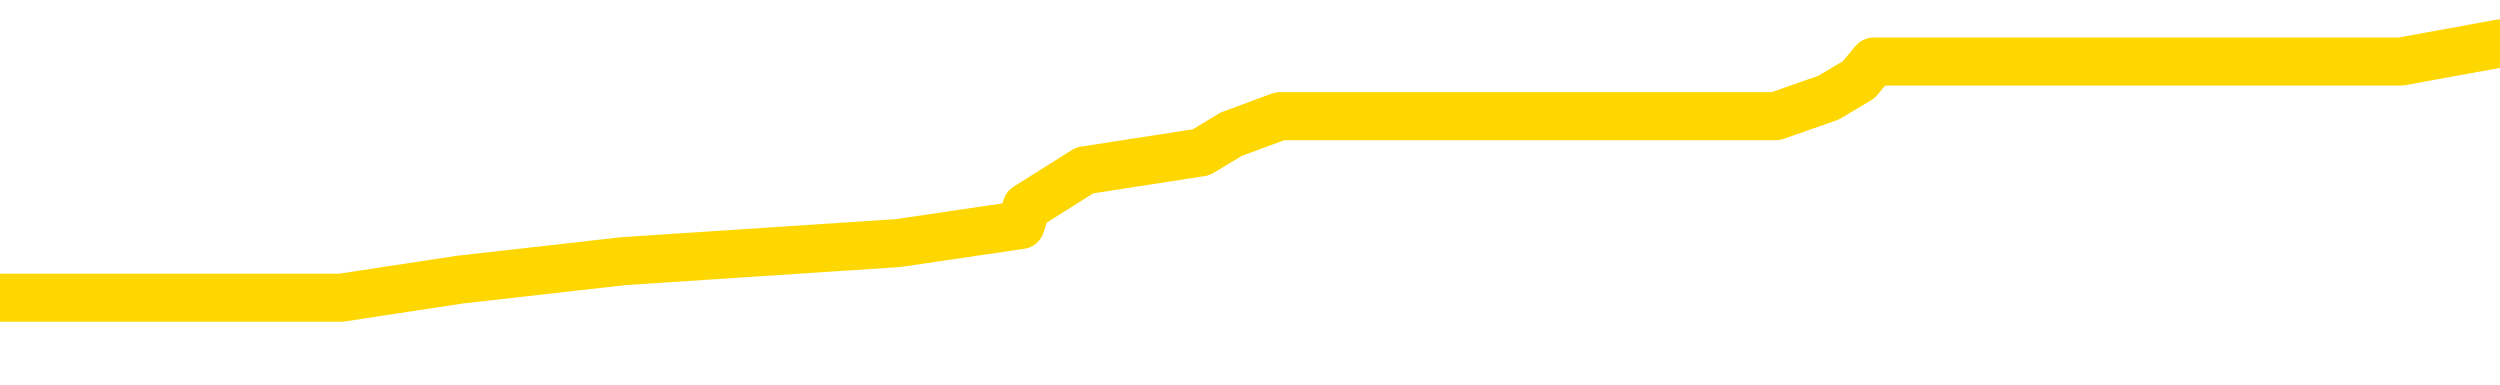 <svg xmlns="http://www.w3.org/2000/svg" version="1.1" viewBox="0 0 6500 1000">
	<path fill="none" stroke="gold" stroke-width="125" stroke-linecap="round" stroke-linejoin="round" d="M0 134438  L-1011954 134438 L-1011769 134390 L-1011279 134296 L-1010986 134249 L-1010674 134154 L-1010440 134107 L-1010387 134013 L-1010327 133918 L-1010174 133871 L-1010134 133777 L-1010001 133729 L-1009709 133682 L-1009168 133682 L-1008558 133635 L-1008510 133635 L-1007870 133588 L-1007836 133588 L-1007311 133588 L-1007178 133541 L-1006788 133446 L-1006460 133352 L-1006343 133257 L-1006131 133163 L-1005414 133163 L-1004844 133116 L-1004737 133116 L-1004563 133068 L-1004341 132974 L-1003940 132927 L-1003914 132832 L-1002986 132738 L-1002899 132644 L-1002816 132549 L-1002746 132455 L-1002449 132407 L-1002297 132313 L-1000407 132360 L-1000306 132360 L-1000044 132360 L-999750 132407 L-999609 132313 L-999360 132313 L-999324 132266 L-999166 132219 L-998702 132124 L-998449 132077 L-998237 131983 L-997986 131935 L-997637 131888 L-996710 131794 L-996616 131699 L-996205 131652 L-995034 131558 L-993845 131510 L-993753 131416 L-993726 131322 L-993460 131227 L-993161 131133 L-993032 131038 L-992994 130944 L-992180 130944 L-991796 130991 L-990735 131038 L-990674 131038 L-990409 131983 L-989938 132880 L-989745 133777 L-989482 134674 L-989145 134627 L-989009 134579 L-988554 134532 L-987810 134485 L-987793 134438 L-987628 134343 L-987559 134343 L-987043 134296 L-986015 134296 L-985818 134249 L-985330 134202 L-984968 134154 L-984559 134154 L-984174 134202 L-982470 134202 L-982372 134202 L-982300 134202 L-982239 134202 L-982055 134154 L-981718 134154 L-981078 134107 L-981001 134060 L-980939 134060 L-980753 134013 L-980673 134013 L-980496 133966 L-980477 133918 L-980247 133918 L-979859 133871 L-978970 133871 L-978931 133824 L-978843 133777 L-978815 133682 L-977807 133635 L-977658 133541 L-977633 133493 L-977500 133446 L-977461 133399 L-976202 133352 L-976145 133352 L-975605 133305 L-975552 133305 L-975506 133305 L-975110 133257 L-974971 133210 L-974771 133163 L-974624 133163 L-974460 133163 L-974183 133210 L-973824 133210 L-973272 133163 L-972627 133116 L-972368 133021 L-972215 132974 L-971814 132927 L-971773 132880 L-971653 132832 L-971591 132880 L-971577 132880 L-971483 132880 L-971190 132832 L-971039 132644 L-970708 132549 L-970631 132455 L-970555 132407 L-970328 132266 L-970262 132171 L-970034 132077 L-969981 131983 L-969817 131935 L-968811 131888 L-968628 131841 L-968077 131794 L-967684 131699 L-967286 131652 L-966436 131558 L-966358 131510 L-965779 131463 L-965337 131463 L-965096 131416 L-964939 131416 L-964538 131322 L-964518 131322 L-964073 131274 L-963668 131227 L-963532 131133 L-963356 131038 L-963220 130944 L-962970 130849 L-961970 130802 L-961888 130755 L-961752 130708 L-961714 130661 L-960824 130613 L-960608 130566 L-960165 130519 L-960047 130472 L-959991 130424 L-959314 130424 L-959214 130377 L-959185 130377 L-957844 130330 L-957438 130283 L-957398 130236 L-956470 130188 L-956372 130141 L-956239 130094 L-955835 130047 L-955808 130000 L-955715 129952 L-955499 129905 L-955088 129811 L-953934 129716 L-953643 129622 L-953614 129527 L-953006 129480 L-952756 129386 L-952736 129338 L-951807 129291 L-951755 129197 L-951633 129150 L-951616 129055 L-951460 129008 L-951284 128914 L-951148 128866 L-951091 128819 L-950983 128772 L-950898 128725 L-950665 128677 L-950590 128630 L-950281 128583 L-950164 128536 L-949994 128489 L-949903 128441 L-949800 128441 L-949777 128394 L-949700 128394 L-949602 128300 L-949235 128253 L-949130 128205 L-948627 128158 L-948175 128111 L-948137 128064 L-948113 128016 L-948072 127969 L-947943 127922 L-947842 127875 L-947401 127828 L-947119 127780 L-946526 127733 L-946396 127686 L-946122 127592 L-945969 127544 L-945816 127497 L-945731 127403 L-945653 127355 L-945467 127308 L-945416 127308 L-945389 127261 L-945309 127214 L-945286 127167 L-945003 127072 L-944399 126978 L-943403 126931 L-943105 126883 L-942372 126836 L-942127 126789 L-942037 126742 L-941460 126694 L-940762 126647 L-940009 126600 L-939691 126553 L-939308 126458 L-939231 126411 L-938596 126364 L-938411 126317 L-938323 126317 L-938194 126317 L-937881 126270 L-937831 126222 L-937689 126175 L-937668 126128 L-936700 126081 L-936155 126033 L-935676 126033 L-935615 126033 L-935292 126033 L-935270 125986 L-935208 125986 L-934998 125939 L-934921 125892 L-934866 125845 L-934844 125797 L-934804 125750 L-934789 125703 L-934031 125656 L-934015 125609 L-933216 125561 L-933063 125514 L-932158 125467 L-931652 125420 L-931422 125325 L-931381 125325 L-931266 125278 L-931089 125231 L-930335 125278 L-930200 125231 L-930036 125184 L-929718 125136 L-929542 125042 L-928520 124948 L-928497 124853 L-928245 124806 L-928032 124711 L-927398 124664 L-927160 124570 L-927128 124475 L-926950 124381 L-926870 124287 L-926780 124239 L-926715 124145 L-926275 124050 L-926252 124003 L-925711 123956 L-925455 123909 L-924960 123862 L-924083 123814 L-924046 123767 L-923993 123720 L-923952 123673 L-923835 123626 L-923559 123578 L-923351 123484 L-923154 123389 L-923131 123295 L-923081 123201 L-923041 123153 L-922964 123106 L-922366 123012 L-922306 122965 L-922203 122917 L-922048 122870 L-921416 122823 L-920736 122776 L-920433 122681 L-920086 122634 L-919888 122587 L-919840 122492 L-919520 122445 L-918892 122398 L-918746 122351 L-918709 122304 L-918651 122256 L-918575 122162 L-918333 122162 L-918245 122115 L-918151 122067 L-917857 122020 L-917723 121973 L-917663 121926 L-917626 121831 L-917354 121831 L-916348 121784 L-916172 121737 L-916122 121737 L-915829 121690 L-915636 121595 L-915303 121548 L-914797 121501 L-914235 121406 L-914220 121312 L-914203 121265 L-914103 121170 L-913988 121076 L-913949 120982 L-913911 120934 L-913846 120934 L-913818 120887 L-913679 120934 L-913386 120934 L-913336 120934 L-913231 120934 L-912966 120887 L-912501 120840 L-912357 120840 L-912302 120745 L-912245 120698 L-912054 120651 L-911689 120604 L-911474 120604 L-911280 120604 L-911222 120604 L-911163 120509 L-911009 120462 L-910739 120415 L-910310 120651 L-910294 120651 L-910217 120604 L-910153 120557 L-910023 120226 L-910000 120179 L-909716 120132 L-909668 120084 L-909613 120037 L-909151 119990 L-909112 119990 L-909072 119943 L-908881 119896 L-908401 119848 L-907914 119801 L-907897 119754 L-907859 119707 L-907603 119660 L-907526 119565 L-907296 119518 L-907280 119423 L-906985 119329 L-906543 119282 L-906096 119235 L-905591 119187 L-905438 119140 L-905151 119093 L-905111 118999 L-904780 118951 L-904558 118904 L-904041 118810 L-903965 118762 L-903717 118668 L-903523 118574 L-903463 118526 L-902686 118479 L-902612 118479 L-902382 118432 L-902365 118432 L-902303 118385 L-902108 118338 L-901644 118338 L-901620 118290 L-901491 118290 L-900190 118290 L-900173 118290 L-900096 118243 L-900002 118243 L-899785 118243 L-899633 118196 L-899455 118243 L-899401 118290 L-899114 118338 L-899074 118338 L-898704 118338 L-898264 118338 L-898081 118338 L-897760 118290 L-897465 118290 L-897019 118196 L-896947 118149 L-896485 118054 L-896047 118007 L-895865 117960 L-894411 117865 L-894279 117818 L-893822 117724 L-893596 117677 L-893209 117582 L-892693 117488 L-891739 117393 L-890945 117299 L-890270 117252 L-889844 117157 L-889533 117110 L-889303 116968 L-888620 116827 L-888607 116685 L-888397 116496 L-888375 116449 L-888201 116355 L-887251 116307 L-886983 116213 L-886167 116166 L-885857 116071 L-885819 116024 L-885762 115930 L-885145 115882 L-884507 115788 L-882881 115741 L-882207 115694 L-881565 115694 L-881488 115694 L-881431 115694 L-881396 115694 L-881367 115646 L-881255 115552 L-881238 115505 L-881215 115457 L-881061 115410 L-881008 115316 L-880930 115269 L-880811 115221 L-880713 115174 L-880596 115127 L-880326 115033 L-880056 114985 L-880039 114891 L-879839 114844 L-879692 114749 L-879465 114702 L-879331 114655 L-879023 114608 L-878963 114560 L-878610 114466 L-878261 114419 L-878160 114372 L-878096 114277 L-878036 114230 L-877651 114135 L-877270 114088 L-877166 114041 L-876906 113994 L-876635 113899 L-876476 113852 L-876443 113805 L-876381 113758 L-876240 113711 L-876056 113663 L-876012 113616 L-875723 113616 L-875707 113569 L-875474 113569 L-875413 113522 L-875375 113522 L-874795 113474 L-874661 113427 L-874638 113238 L-874620 112908 L-874602 112530 L-874586 112152 L-874562 111775 L-874546 111491 L-874524 111161 L-874508 110830 L-874485 110642 L-874468 110453 L-874446 110311 L-874429 110217 L-874380 110075 L-874308 109933 L-874274 109697 L-874250 109508 L-874214 109320 L-874173 109131 L-874136 109036 L-874120 108847 L-874096 108706 L-874059 108611 L-874042 108470 L-874019 108375 L-874001 108281 L-873982 108186 L-873966 108092 L-873937 107950 L-873911 107809 L-873866 107762 L-873849 107667 L-873807 107620 L-873759 107525 L-873689 107431 L-873673 107337 L-873657 107242 L-873595 107195 L-873556 107148 L-873517 107101 L-873351 107053 L-873286 107006 L-873270 106959 L-873225 106864 L-873167 106817 L-872954 106770 L-872921 106723 L-872879 106676 L-872801 106628 L-872263 106581 L-872185 106534 L-872081 106440 L-871992 106392 L-871816 106345 L-871465 106298 L-871309 106251 L-870872 106203 L-870715 106156 L-870585 106109 L-869881 106015 L-869680 105967 L-868720 105873 L-868237 105826 L-868138 105826 L-868046 105779 L-867801 105731 L-867728 105684 L-867285 105590 L-867189 105542 L-867174 105495 L-867157 105448 L-867133 105401 L-866667 105354 L-866450 105306 L-866310 105259 L-866016 105212 L-865928 105165 L-865886 105118 L-865857 105070 L-865684 105023 L-865625 104976 L-865549 104929 L-865468 104881 L-865399 104881 L-865089 104834 L-865004 104787 L-864790 104740 L-864755 104693 L-864072 104645 L-863973 104598 L-863768 104551 L-863722 104504 L-863443 104457 L-863381 104409 L-863364 104315 L-863286 104268 L-862978 104173 L-862953 104126 L-862900 104032 L-862877 103984 L-862754 103937 L-862619 103843 L-862374 103796 L-862249 103796 L-861602 103748 L-861586 103748 L-861561 103748 L-861381 103654 L-861305 103607 L-861213 103559 L-860785 103512 L-860369 103465 L-859976 103371 L-859898 103323 L-859879 103276 L-859515 103229 L-859279 103182 L-859051 103135 L-858738 103087 L-858660 103040 L-858579 102946 L-858401 102851 L-858385 102804 L-858120 102710 L-858040 102662 L-857810 102615 L-857584 102568 L-857268 102568 L-857093 102521 L-856732 102521 L-856340 102474 L-856271 102379 L-856207 102332 L-856066 102237 L-856015 102190 L-855913 102096 L-855411 102049 L-855214 102001 L-854967 101954 L-854782 101907 L-854482 101860 L-854406 101813 L-854240 101718 L-853356 101671 L-853327 101576 L-853204 101482 L-852625 101435 L-852547 101388 L-851834 101388 L-851522 101388 L-851309 101388 L-851292 101388 L-850906 101388 L-850381 101293 L-849934 101246 L-849605 101199 L-849452 101152 L-849126 101152 L-848948 101104 L-848866 101104 L-848660 101010 L-848485 100963 L-847556 100915 L-846666 100868 L-846627 100821 L-846399 100821 L-846020 100774 L-845233 100727 L-844998 100679 L-844922 100632 L-844565 100585 L-843993 100491 L-843726 100443 L-843340 100396 L-843236 100396 L-843066 100396 L-842448 100396 L-842236 100396 L-841928 100396 L-841875 100349 L-841748 100302 L-841695 100254 L-841575 100207 L-841239 100113 L-840280 100066 L-840149 99971 L-839947 99924 L-839316 99877 L-839004 99830 L-838591 99782 L-838563 99735 L-838418 99688 L-837998 99641 L-836665 99641 L-836618 99593 L-836490 99499 L-836473 99452 L-835895 99357 L-835689 99310 L-835660 99263 L-835619 99216 L-835561 99169 L-835524 99121 L-835445 99074 L-835303 99027 L-834848 98980 L-834730 98932 L-834445 98885 L-834072 98838 L-833976 98791 L-833649 98744 L-833295 98696 L-833125 98649 L-833077 98602 L-832968 98555 L-832879 98508 L-832851 98460 L-832775 98366 L-832472 98319 L-832438 98224 L-832366 98177 L-831998 98130 L-831663 98083 L-831582 98083 L-831362 98035 L-831191 97988 L-831163 97941 L-830666 97894 L-830117 97799 L-829236 97752 L-829138 97658 L-829061 97610 L-828786 97563 L-828539 97469 L-828465 97422 L-828403 97327 L-828285 97280 L-828242 97233 L-828132 97186 L-828055 97091 L-827355 97044 L-827109 96997 L-827069 96949 L-826913 96902 L-826314 96902 L-826087 96902 L-825995 96902 L-825520 96902 L-824922 96808 L-824403 96761 L-824382 96713 L-824236 96666 L-823916 96666 L-823374 96666 L-823142 96666 L-822972 96666 L-822485 96619 L-822258 96572 L-822173 96525 L-821827 96477 L-821501 96477 L-820978 96430 L-820650 96383 L-820050 96336 L-819852 96241 L-819800 96194 L-819760 96147 L-819479 96100 L-818794 96005 L-818484 95958 L-818459 95864 L-818268 95816 L-818045 95769 L-817959 95722 L-817295 95627 L-817271 95580 L-817049 95486 L-816719 95439 L-816367 95344 L-816162 95297 L-815930 95203 L-815672 95155 L-815482 95061 L-815435 95014 L-815208 94966 L-815173 94919 L-815017 94872 L-814803 94825 L-814630 94778 L-814538 94730 L-814261 94683 L-814017 94636 L-813702 94589 L-813276 94589 L-813238 94589 L-812755 94589 L-812522 94589 L-812310 94542 L-812084 94494 L-811534 94494 L-811287 94447 L-810453 94447 L-810397 94400 L-810375 94353 L-810217 94305 L-809756 94258 L-809715 94211 L-809375 94117 L-809242 94069 L-809019 94022 L-808447 93975 L-807975 93928 L-807780 93881 L-807588 93833 L-807398 93786 L-807296 93739 L-806928 93692 L-806882 93644 L-806800 93597 L-805507 93550 L-805459 93503 L-805190 93503 L-805045 93503 L-804494 93503 L-804377 93456 L-804296 93408 L-803936 93361 L-803713 93314 L-803431 93267 L-803102 93172 L-802594 93125 L-802482 93078 L-802403 93031 L-802239 92983 L-801944 92983 L-801476 92983 L-801279 93031 L-801229 93031 L-800579 92983 L-800457 92936 L-800003 92936 L-799967 92889 L-799499 92842 L-799388 92795 L-799372 92747 L-799156 92747 L-798975 92700 L-798443 92700 L-797414 92700 L-797214 92653 L-796756 92606 L-795808 92511 L-795709 92464 L-795355 92370 L-795294 92322 L-795280 92275 L-795244 92228 L-794875 92181 L-794755 92134 L-794513 92086 L-794349 92039 L-794162 91992 L-794041 91945 L-792970 91850 L-792112 91803 L-791900 91709 L-791803 91661 L-791629 91567 L-791295 91520 L-791224 91473 L-791166 91425 L-790990 91425 L-790602 91378 L-790366 91331 L-790255 91284 L-790138 91237 L-789157 91189 L-789132 91142 L-788537 91048 L-788505 91048 L-788356 91000 L-788072 90953 L-787160 90953 L-786214 90953 L-786061 90906 L-785959 90906 L-785827 90859 L-785684 90812 L-785658 90764 L-785543 90717 L-785325 90670 L-784643 90623 L-784514 90576 L-784211 90528 L-783971 90434 L-783638 90387 L-783000 90339 L-782657 90245 L-782595 90198 L-782440 90198 L-781518 90198 L-781048 90198 L-781004 90198 L-780991 90151 L-780950 90103 L-780928 90056 L-780901 90009 L-780757 89962 L-780335 89915 L-779999 89915 L-779808 89867 L-779380 89867 L-779192 89820 L-778803 89726 L-778269 89678 L-777896 89631 L-777874 89631 L-777624 89584 L-777506 89537 L-777430 89490 L-777295 89442 L-777255 89395 L-777175 89348 L-776781 89301 L-776285 89254 L-776173 89159 L-776000 89112 L-775692 89065 L-775244 89017 L-774921 88970 L-774779 88876 L-774352 88781 L-774198 88687 L-774143 88593 L-773329 88545 L-773310 88498 L-772938 88451 L-772881 88451 L-771752 88404 L-771684 88404 L-771126 88356 L-770931 88309 L-770795 88262 L-770561 88215 L-770214 88168 L-770180 88073 L-770145 88026 L-770076 87932 L-769727 87884 L-769555 87837 L-769070 87790 L-769054 87743 L-768729 87695 L-768571 87648 L-767431 87554 L-767406 87507 L-767214 87412 L-767020 87365 L-766770 87318 L-766753 87271 L-765733 87223 L-765435 87176 L-765360 87129 L-765224 87034 L-765048 86987 L-764471 86893 L-764256 86846 L-764192 86798 L-764061 86751 L-764024 86657 L-763501 86610 L-763363 105212 L-763349 105212 L-763326 105212 L-763305 105212 L-763078 86562 L-762302 86562 L-762261 86562 L-761893 86562 L-761815 86515 L-761763 86468 L-761090 86421 L-760347 86373 L-759922 86373 L-759475 86326 L-758413 86279 L-758101 86185 L-757691 86185 L-757619 86137 L-757095 86137 L-757000 86137 L-756983 86137 L-756538 86090 L-756352 85996 L-755572 85901 L-754900 85854 L-754488 85712 L-754256 85618 L-754115 85571 L-754034 85476 L-754014 85429 L-753937 85429 L-753809 85382 L-753492 85429 L-753268 85429 L-752943 85382 L-752881 85382 L-752511 85382 L-752478 85382 L-752269 85382 L-751601 85382 L-751524 85382 L-751366 85288 L-751255 85288 L-750929 85240 L-750774 85193 L-750433 85193 L-750376 85099 L-750038 85004 L-749834 84957 L-749781 84863 L-748405 84815 L-748275 84768 L-747842 84721 L-747521 84674 L-746694 84579 L-746570 84532 L-745840 84438 L-745684 84343 L-745643 84296 L-745589 84249 L-745566 84202 L-745452 84154 L-745156 84107 L-744866 84060 L-744811 84013 L-744691 83966 L-744660 83918 L-744561 83871 L-744117 83871 L-743965 83824 L-743130 83824 L-742588 83777 L-742253 83777 L-742238 83729 L-742162 83682 L-742046 83635 L-741851 83588 L-741587 83541 L-740752 83493 L-740656 83446 L-740134 83399 L-740093 83352 L-739993 83305 L-739165 83305 L-739030 83257 L-738691 83257 L-738137 83210 L-737758 83163 L-737595 83116 L-737285 83068 L-736472 83021 L-736166 82974 L-735898 82974 L-735576 82974 L-735255 83021 L-734980 83021 L-734151 82927 L-734056 82880 L-733964 82738 L-733859 82596 L-733472 82455 L-732992 82360 L-732976 82313 L-732857 82266 L-732489 82171 L-732394 82124 L-731560 82030 L-731483 81983 L-731184 81935 L-731093 81888 L-730686 81794 L-730576 81699 L-729876 81652 L-729403 81605 L-729343 81558 L-729124 81463 L-728851 81416 L-728738 81369 L-727710 81322 L-727324 81274 L-727304 81227 L-726971 81180 L-726726 81133 L-726293 81085 L-726183 81038 L-726065 80991 L-725614 80897 L-725023 80849 L-724687 80802 L-722794 80755 L-722680 80661 L-722468 80613 L-721150 80566 L-721043 69943 L-720978 59461 L-720941 49782 L-720880 49782 L-720380 60311 L-719705 70698 L-719683 80283 L-719413 80188 L-718444 80188 L-717755 80141 L-717593 80094 L-717052 80047 L-716963 80000 L-715943 79952 L-714996 79858 L-714630 79905 L-714527 79952 L-713939 79952 L-713880 79952 L-713779 79905 L-713339 79811 L-713231 79763 L-712790 79716 L-711790 79575 L-711533 79433 L-711431 79291 L-711300 79197 L-710934 79102 L-710353 79008 L-710322 78961 L-710006 78914 L-708024 78866 L-707908 78819 L-707840 78819 L-707481 78772 L-705863 78725 L-705685 78725 L-705541 78725 L-704719 78772 L-704666 78819 L-704611 78819 L-704177 78819 L-703197 78866 L-703123 78866 L-702038 78819 L-701825 78819 L-701109 78725 L-700720 78677 L-700502 78583 L-700182 78489 L-699688 78394 L-699561 78347 L-699332 78253 L-699099 78158 L-699040 78111 L-698751 78064 L-698479 77969 L-697449 77922 L-695784 77875 L-695364 77828 L-695227 77780 L-695071 77780 L-694766 77733 L-694538 77639 L-694379 77592 L-694220 77497 L-694051 77403 L-694003 77355 L-693950 77308 L-693928 77308 L-693542 77261 L-693293 77261 L-693022 77261 L-692861 77261 L-692772 77261 L-691113 77261 L-690948 77308 L-690568 77261 L-690108 77261 L-689498 77167 L-688405 77119 L-687974 77072 L-687943 77025 L-687880 76978 L-687863 76931 L-686159 76883 L-686117 76836 L-685651 76789 L-685464 76742 L-685432 76647 L-684836 76600 L-684787 76553 L-684464 76506 L-684413 76458 L-684203 76411 L-684185 76364 L-683919 76270 L-683866 76222 L-683397 76175 L-682886 76081 L-682808 76081 L-682514 76033 L-682497 75986 L-682459 75939 L-682387 75892 L-682230 75845 L-681284 75845 L-681228 75845 L-680707 75845 L-680514 75797 L-680413 75797 L-680188 75750 L-679678 75750 L-679290 77025 L-679220 77025 L-678872 76978 L-678515 76931 L-677386 75561 L-677334 75467 L-677108 75420 L-677075 75372 L-676950 75278 L-676851 75278 L-676586 75278 L-675846 75325 L-675267 75325 L-674974 75325 L-674268 75325 L-674089 75278 L-674066 75278 L-673430 75231 L-673119 75184 L-672722 75184 L-672693 75136 L-672672 75089 L-672518 75042 L-671833 75042 L-671816 75042 L-671477 75042 L-671204 74995 L-671167 74948 L-671111 74853 L-671089 74806 L-671017 74759 L-670685 74711 L-670579 74664 L-670550 74570 L-670352 74523 L-670199 74475 L-669331 74428 L-668768 74334 L-668752 74334 L-668651 74287 L-668549 74334 L-668402 74334 L-668324 74334 L-668286 74287 L-668231 74239 L-668157 74192 L-668013 74145 L-667531 74145 L-667126 74098 L-666260 74145 L-666240 74145 L-665982 74145 L-665906 74145 L-665877 74098 L-665866 74003 L-665849 73956 L-665556 73909 L-665517 73862 L-665445 73814 L-665371 73767 L-665166 73720 L-665006 73578 L-664705 73437 L-664627 73248 L-664610 73106 L-664394 73012 L-664163 73012 L-664053 73059 L-663683 73106 L-663525 73106 L-663293 73106 L-663125 73106 L-662980 73059 L-662848 73012 L-661572 72917 L-661168 72823 L-661108 72776 L-660991 72681 L-660566 72634 L-660550 72540 L-660488 72492 L-660215 72398 L-660103 72351 L-659820 72256 L-659543 72209 L-659118 72115 L-659096 72067 L-659017 72020 L-658892 71973 L-658305 71926 L-657914 71879 L-657579 71831 L-656989 71784 L-656887 71784 L-656717 71737 L-656581 71737 L-655753 71690 L-654567 71643 L-654531 71595 L-654476 71595 L-654255 71548 L-654050 71548 L-653896 71548 L-653639 71501 L-653563 71454 L-653020 71406 L-652983 71359 L-652735 71312 L-652347 71265 L-651521 71218 L-651163 71170 L-650853 71170 L-650595 71123 L-650371 71076 L-649965 71029 L-649848 70982 L-649665 70934 L-649612 70934 L-649423 70887 L-649253 70840 L-649224 70793 L-648944 70745 L-648633 70698 L-648495 70651 L-648185 70604 L-647991 70604 L-647976 70557 L-647257 70557 L-647123 70462 L-646825 70415 L-646735 70368 L-646134 70368 L-646096 70321 L-646018 70273 L-645397 70226 L-645246 70132 L-645205 70084 L-644894 70037 L-644703 69990 L-644510 69896 L-644454 69801 L-644145 69754 L-644093 69707 L-644038 69754 L-644013 69754 L-643888 69754 L-643077 69707 L-643001 69660 L-642460 69612 L-642191 69565 L-641532 69518 L-640624 69471 L-640383 69423 L-639851 69376 L-639634 69329 L-638526 69376 L-638476 69376 L-637700 69376 L-637153 69329 L-637041 69282 L-636889 69187 L-636833 69140 L-636668 69093 L-636291 69046 L-635843 68999 L-635788 68951 L-635634 68904 L-634954 68857 L-634734 68810 L-634216 68762 L-633367 68668 L-633351 68621 L-631560 68574 L-631006 68526 L-630889 68479 L-629883 68432 L-629846 68385 L-629613 68385 L-629521 68385 L-629481 68385 L-629149 68338 L-628797 68290 L-628532 68196 L-628245 68149 L-627934 68054 L-627680 67960 L-627587 67913 L-627096 67865 L-626889 67818 L-626324 67771 L-626209 67818 L-625858 67771 L-625807 67771 L-625766 67771 L-625163 67677 L-624429 67582 L-623848 67488 L-623612 67393 L-623072 67252 L-622920 67157 L-622418 67110 L-622208 67016 L-622185 67016 L-622126 66968 L-621164 66968 L-620986 66921 L-620544 66874 L-620520 66779 L-620365 66732 L-620283 66732 L-620133 66779 L-619486 66779 L-619436 66732 L-618316 66685 L-617332 66638 L-617271 66591 L-616550 66543 L-615685 66496 L-615306 66449 L-615088 66449 L-614328 66402 L-614276 66355 L-613967 66260 L-613116 66260 L-612922 66213 L-612746 66166 L-612521 66166 L-612395 66118 L-612203 66118 L-611970 66071 L-611801 66118 L-611514 66071 L-611235 66071 L-611152 66024 L-610981 65977 L-610965 65882 L-610811 65835 L-610771 65788 L-609996 65741 L-609919 65741 L-609687 65646 L-609260 65599 L-608915 65552 L-608332 65505 L-608063 65505 L-607804 65505 L-607675 65410 L-607658 65363 L-607544 65316 L-607521 65269 L-607287 65221 L-607251 65174 L-605934 65174 L-605879 65127 L-605200 65033 L-604627 65033 L-604502 65033 L-604349 65033 L-604272 65033 L-603960 64938 L-603687 64891 L-603598 64796 L-603496 64796 L-602568 64749 L-602492 64749 L-602128 64749 L-602103 64702 L-602067 64655 L-601291 64560 L-601199 64513 L-601059 64466 L-600658 64419 L-600396 64419 L-600153 64466 L-599938 64419 L-599858 64419 L-599782 64419 L-599705 64419 L-599518 64466 L-599452 64466 L-599202 64466 L-599147 64419 L-599010 64372 L-598930 64277 L-598817 64230 L-598594 64183 L-598429 64135 L-598388 64088 L-598219 64041 L-597848 63994 L-597833 63947 L-597717 63899 L-596996 63852 L-596960 63805 L-596827 63805 L-596479 63758 L-596068 63758 L-596032 63758 L-595954 63711 L-595915 63663 L-595551 63616 L-595346 63569 L-595331 63522 L-594986 63474 L-594638 63474 L-594312 63474 L-594210 63427 L-594057 63427 L-593863 63380 L-593631 63380 L-593539 63380 L-593383 63380 L-593306 63380 L-593265 63333 L-593152 63286 L-593128 63238 L-592878 63238 L-592739 63144 L-592161 63002 L-591333 62908 L-590845 62813 L-590724 62766 L-590685 62719 L-590672 62672 L-590520 62577 L-590419 62483 L-590186 62436 L-589796 62341 L-589492 62294 L-589476 62247 L-589305 62200 L-589067 62105 L-588470 62105 L-587867 62058 L-587827 62058 L-587786 62058 L-587633 62011 L-587580 61964 L-587518 61916 L-587449 61869 L-587395 61775 L-587370 61728 L-587323 61680 L-587228 61586 L-587091 61539 L-586938 61491 L-586806 61444 L-586765 61444 L-586729 61397 L-586667 61350 L-586394 61255 L-586080 61208 L-586039 61114 L-585954 61067 L-585776 61019 L-585539 60972 L-585181 60925 L-585151 60878 L-584582 60830 L-584459 60783 L-584223 60736 L-584201 60736 L-583919 60689 L-583634 60689 L-583378 60689 L-582806 60642 L-582510 60594 L-582434 60547 L-581735 60500 L-581657 60453 L-581622 60406 L-581596 60358 L-581544 60264 L-581350 60217 L-581210 60122 L-581174 60075 L-581134 60028 L-580538 59981 L-580306 59933 L-580023 60264 L-579968 60547 L-579894 60878 L-579816 61161 L-579580 61067 L-579336 61019 L-579201 60972 L-579094 60925 L-579014 60878 L-578627 60783 L-578500 60736 L-578348 60689 L-578310 60642 L-578164 60594 L-577943 60547 L-577769 60500 L-577700 60453 L-576878 60358 L-576862 60358 L-576567 60311 L-575780 60264 L-575470 60264 L-575324 60217 L-575096 60169 L-574895 60075 L-573958 60028 L-573921 59981 L-573898 59933 L-573858 59839 L-573589 59792 L-572992 59745 L-572929 59697 L-572893 59650 L-572876 59603 L-572181 59603 L-571980 59603 L-571948 59603 L-571615 59603 L-571507 59556 L-570882 59461 L-570378 59414 L-570341 59320 L-569899 59320 L-569802 59272 L-569644 59272 L-569330 59272 L-569318 59272 L-568878 59320 L-568396 59367 L-568267 59367 L-567947 59367 L-567879 59320 L-567574 59320 L-567399 59272 L-567205 59225 L-566962 59131 L-566764 59036 L-566739 58942 L-566161 58895 L-566091 58847 L-565681 58800 L-565627 58753 L-565581 58706 L-565217 58659 L-565070 58611 L-564865 58564 L-564769 58564 L-564614 58517 L-564552 58470 L-564404 58375 L-564304 58328 L-563747 58328 L-563725 58423 L-563553 58470 L-563011 58517 L-562950 58517 L-562896 58423 L-562867 58328 L-562796 58281 L-562780 58186 L-562716 58139 L-562680 58045 L-562525 57998 L-562199 57950 L-561633 57903 L-561619 57856 L-561557 57762 L-561455 57667 L-561409 57667 L-561167 57620 L-560744 57620 L-560590 57620 L-558848 57525 L-558306 57478 L-557363 57431 L-556954 57384 L-556412 57289 L-556216 57242 L-556047 57195 L-555752 57148 L-555637 57101 L-555622 57101 L-555467 57053 L-555327 57006 L-555251 56912 L-555119 56912 L-554771 56912 L-554400 56959 L-553802 56959 L-553626 56959 L-553470 56912 L-553201 56864 L-553050 56864 L-552759 57006 L-552735 57101 L-552652 57195 L-552424 57289 L-551725 57242 L-551598 57195 L-551167 57148 L-551073 57101 L-549868 57101 L-549819 57053 L-549525 57053 L-549122 57006 L-548846 56912 L-548827 56864 L-548709 56817 L-548633 56770 L-548451 56723 L-547971 56676 L-547520 56581 L-547110 56534 L-547079 56487 L-546661 56440 L-546547 56440 L-546429 56440 L-546414 56440 L-546219 56392 L-546198 56298 L-545966 56251 L-545522 56203 L-545203 56109 L-544738 56109 L-544573 56062 L-544418 56015 L-544262 56015 L-543809 56015 L-543490 56015 L-543435 56062 L-543064 56062 L-543026 56109 L-542699 56109 L-542583 56062 L-542484 56015 L-542158 55920 L-541771 55873 L-541510 55826 L-541152 55731 L-540895 55684 L-538725 55637 L-538676 55590 L-538653 55542 L-538242 55542 L-538180 55542 L-538110 55590 L-537879 55590 L-537568 55542 L-537265 55448 L-537221 55401 L-536913 55354 L-536780 55306 L-536563 55259 L-535851 55212 L-535696 55212 L-535558 55165 L-535409 55165 L-535388 55165 L-535194 55118 L-535168 55070 L-535077 55023 L-535055 54976 L-535039 54929 L-534939 54881 L-534010 54834 L-533552 54834 L-532460 54740 L-532038 54740 L-531634 54693 L-531595 54645 L-531342 54598 L-530567 54504 L-530551 54457 L-530526 54409 L-530333 54362 L-529597 54315 L-529328 54268 L-529287 54220 L-528888 54126 L-528863 54079 L-528074 54032 L-527394 53984 L-526023 53937 L-525753 53890 L-525704 53843 L-525167 53748 L-525134 53701 L-525032 53607 L-524709 53559 L-524629 53512 L-524360 53512 L-523447 53465 L-523309 53465 L-523060 53371 L-522514 53371 L-522092 53323 L-521899 53276 L-521884 53276 L-521746 53182 L-521652 53135 L-521525 53087 L-521265 53040 L-521240 52946 L-521149 52898 L-520839 52851 L-520778 52804 L-520661 52804 L-520312 52804 L-519501 52804 L-519270 52710 L-518441 52710 L-518209 52615 L-517992 52568 L-517473 52568 L-516835 52521 L-516419 52474 L-516097 52426 L-515616 52379 L-515190 52379 L-515129 52332 L-514781 52332 L-514740 52285 L-514726 52237 L-514627 52143 L-514581 52143 L-514096 52096 L-513295 52096 L-512960 52096 L-511879 52049 L-511399 52001 L-511376 51954 L-511236 51907 L-510681 51860 L-509984 51813 L-509675 51765 L-509453 51718 L-509348 51671 L-509246 51576 L-508574 51529 L-508480 51482 L-508458 51482 L-508381 51435 L-508203 51435 L-508031 51435 L-507850 51388 L-507837 51340 L-507761 51293 L-507596 51246 L-507082 51199 L-507066 51152 L-506925 51152 L-506563 51104 L-506538 51104 L-506408 51057 L-506383 51010 L-506021 50963 L-505496 50868 L-505402 50821 L-505186 50727 L-505093 50679 L-505068 50632 L-504604 50585 L-504527 50585 L-504125 50538 L-503674 50538 L-502423 50491 L-502384 50443 L-501952 50396 L-501919 50349 L-501200 50302 L-501024 50254 L-500889 50207 L-500582 50160 L-500527 50113 L-500502 50018 L-500486 49924 L-500311 49877 L-500122 49830 L-499614 49830 L-499240 49452 L-498902 49027 L-498863 48649 L-498144 48319 L-498051 48271 L-498012 48224 L-497471 48224 L-497447 48177 L-497045 48130 L-496619 48083 L-496348 48083 L-496169 48035 L-495923 47941 L-495899 47894 L-495843 47799 L-495226 47752 L-494723 47705 L-494336 47705 L-493717 47752 L-493501 47752 L-493346 47799 L-492054 47705 L-491954 47658 L-491512 47563 L-491181 47516 L-490880 47422 L-490638 47374 L-489903 47280 L-489324 47233 L-488494 47186 L-488394 47138 L-487836 47091 L-487698 47044 L-486057 46997 L-485996 46997 L-485902 46997 L-484935 46997 L-484757 46949 L-484470 46949 L-484253 46949 L-484174 46902 L-483903 46902 L-483788 46855 L-483635 46808 L-483324 46761 L-483246 46713 L-483155 46713 L-483078 46666 L-482961 46666 L-482782 46619 L-482690 46572 L-482652 46525 L-482149 46525 L-481931 46477 L-481801 46477 L-481646 46430 L-481591 46383 L-481467 46383 L-481082 46336 L-480573 46288 L-480501 46241 L-480021 46194 L-479944 46147 L-479843 46147 L-479610 46100 L-479145 46100 L-478915 46100 L-478899 46100 L-478667 46100 L-478512 46100 L-478451 46100 L-478258 46052 L-477987 45958 L-477235 45911 L-476282 45911 L-476246 45864 L-476021 45864 L-475581 45864 L-475301 45769 L-474952 45722 L-473883 45675 L-472955 45675 L-472824 45675 L-472778 45675 L-472708 45627 L-472554 45627 L-472476 45533 L-472303 45439 L-471868 45344 L-471664 45297 L-471603 45203 L-471021 45155 L-470867 45061 L-470751 45014 L-470711 44966 L-470541 44919 L-470404 44872 L-470194 44778 L-470116 44730 L-470093 44683 L-469884 44589 L-469474 44542 L-469450 44494 L-469226 44447 L-469081 44400 L-469046 44353 L-469033 44305 L-469010 44258 L-468777 44211 L-468592 44164 L-468374 44117 L-468349 44069 L-467660 44022 L-467556 43975 L-467521 43928 L-467500 43881 L-467306 43833 L-467253 43786 L-467136 43692 L-467054 43692 L-466943 43644 L-466629 43597 L-466169 43550 L-465914 43503 L-465680 43408 L-465550 43361 L-465198 43314 L-465139 43267 L-464986 43220 L-464414 43125 L-464327 43078 L-464174 42983 L-463878 42889 L-463508 42795 L-463205 42700 L-463128 42653 L-462724 42606 L-462555 42606 L-462411 42606 L-461871 42606 L-461811 42606 L-461795 42511 L-461629 42464 L-461423 42417 L-461348 42417 L-461255 42370 L-460846 42322 L-460830 42275 L-460806 42275 L-460613 42228 L-460537 42653 L-460366 43078 L-460304 43456 L-460288 43881 L-459774 43833 L-459553 43786 L-458934 43692 L-458680 43644 L-458486 43597 L-458447 43550 L-458373 43550 L-458308 43550 L-457658 43550 L-457619 43597 L-457445 43597 L-457379 43597 L-456705 43597 L-456316 43503 L-456054 43456 L-455816 43408 L-455739 43314 L-455723 43220 L-455521 43172 L-455150 43078 L-454925 43031 L-454289 42983 L-454269 42983 L-453882 42936 L-453788 42936 L-453730 42889 L-453454 42842 L-453145 42842 L-453068 42795 L-452216 42842 L-451874 43078 L-451437 43361 L-451003 43597 L-450508 43833 L-450358 43786 L-450090 43833 L-448852 43881 L-448795 43975 L-447031 44022 L-446841 43975 L-445831 43928 L-445680 43881 L-445304 43975 L-444983 44069 L-444378 44164 L-444308 44258 L-444131 44211 L-443303 44164 L-443164 44117 L-442777 44069 L-442593 44022 L-442549 43975 L-442429 43928 L-442219 43881 L-441772 43786 L-441424 43739 L-441292 43692 L-440883 43644 L-440532 43644 L-440247 43597 L-440054 43550 L-439899 43550 L-439735 43503 L-439667 43456 L-439567 43456 L-439333 43408 L-439217 43408 L-439164 43361 L-438622 43361 L-438158 43314 L-436976 43314 L-436842 43314 L-436818 43314 L-436765 43314 L-436097 43314 L-435063 43220 L-434869 43172 L-434689 43125 L-434538 43125 L-434497 43078 L-434482 43078 L-434420 43031 L-434095 42983 L-432935 42936 L-432741 42889 L-432564 42842 L-431450 42795 L-430590 42747 L-430484 42747 L-430010 42700 L-429818 42700 L-427496 42653 L-427418 42606 L-427297 42511 L-427263 42464 L-427225 42370 L-427131 42228 L-426915 42134 L-426334 42039 L-425948 41992 L-425175 41945 L-425097 41898 L-424400 41898 L-423858 41898 L-423817 41850 L-423687 41850 L-423223 41803 L-423185 41756 L-423050 41709 L-422682 41661 L-422652 41614 L-422502 41614 L-422101 41567 L-420277 41614 L-419470 41567 L-418752 41567 L-418735 41567 L-418421 41473 L-417860 41425 L-417358 41378 L-416839 41331 L-416818 41284 L-415074 41237 L-414905 41189 L-414709 41142 L-413816 41095 L-413297 41000 L-413086 40953 L-412829 40906 L-412119 40859 L-411169 40812 L-410511 40764 L-410471 40670 L-410185 40623 L-410102 40576 L-410007 40576 L-409875 40528 L-409798 40528 L-409063 40528 L-408725 40481 L-408676 40528 L-408421 40528 L-408134 40481 L-407708 40481 L-407128 40434 L-406869 40434 L-406718 40387 L-406470 40387 L-406432 40387 L-405635 40339 L-405597 40292 L-405420 40292 L-405011 40198 L-404782 40198 L-404706 40198 L-404575 40198 L-404458 40151 L-404110 40103 L-404047 40056 L-403895 40009 L-403154 39962 L-403042 39915 L-402872 39867 L-402833 39820 L-402539 39820 L-402137 39820 L-401961 39820 L-401866 39820 L-401557 39773 L-400755 39726 L-400297 39631 L-399777 39584 L-399288 39537 L-398593 39490 L-397546 39442 L-397278 39442 L-397223 39395 L-397063 39395 L-396811 39395 L-396565 39348 L-396486 39301 L-396272 39206 L-395960 39159 L-395497 39065 L-395482 39017 L-395186 39017 L-395173 38970 L-394182 38923 L-393509 38876 L-393174 38781 L-392558 38781 L-392421 38734 L-391782 38687 L-391652 38640 L-390701 38545 L-390602 38451 L-390042 38404 L-389634 38404 L-389205 38404 L-389114 38356 L-388279 38356 L-387916 38356 L-387876 38404 L-387744 38451 L-387567 38451 L-387351 38451 L-387297 38404 L-387140 38309 L-386887 38262 L-385787 38215 L-385710 38168 L-385490 38120 L-385359 38026 L-385323 37979 L-385129 37932 L-385030 37884 L-384546 37837 L-384262 37790 L-384102 37743 L-384007 37648 L-383735 37601 L-383466 37554 L-383450 37365 L-383311 37223 L-383173 37082 L-382846 36893 L-382537 36798 L-382496 36751 L-382420 36657 L-382305 36610 L-381455 36515 L-381128 36468 L-380797 36421 L-380664 36421 L-380448 36421 L-380432 36421 L-379751 36421 L-379658 36326 L-379635 36279 L-379619 36185 L-379580 36137 L-379168 36043 L-378899 35996 L-378859 35949 L-378491 35949 L-378281 35901 L-377198 35901 L-377182 35854 L-377153 35807 L-377133 35807 L-376756 35712 L-376501 35665 L-376253 35571 L-376114 35476 L-375982 35429 L-375650 35382 L-375557 35335 L-375496 35288 L-374938 35240 L-374877 35193 L-374721 35146 L-374527 35099 L-374334 35051 L-374319 35004 L-374280 34957 L-374241 34910 L-373970 34863 L-373847 34815 L-373815 34768 L-373715 34768 L-373560 34768 L-373419 34768 L-373134 34721 L-372809 34721 L-372113 34674 L-372090 34674 L-371581 34674 L-370735 34674 L-370372 34627 L-370217 34579 L-369613 34579 L-369444 34579 L-369383 34579 L-369328 34532 L-368272 34485 L-368254 34485 L-367348 34485 L-367326 34485 L-367159 34438 L-366917 34438 L-366867 34390 L-366812 34296 L-366675 34249 L-366635 34202 L-365707 34154 L-365652 34154 L-365530 34154 L-365458 34154 L-365342 34154 L-365164 34202 L-364181 34154 L-364042 34154 L-363924 34060 L-363630 33966 L-363383 33918 L-363346 33871 L-363291 33918 L-363270 33918 L-363137 33918 L-363058 33918 L-362920 33871 L-362297 33871 L-362131 33824 L-361666 33824 L-361490 33729 L-361473 33682 L-361413 33635 L-361297 33588 L-360814 33541 L-360118 33493 L-359745 33446 L-359576 33399 L-358610 33352 L-358455 33305 L-358277 33305 L-358185 33257 L-357930 33257 L-357759 33257 L-357112 33210 L-357101 33210 L-356521 33163 L-356383 33163 L-356328 33068 L-355592 33021 L-355554 32974 L-355476 32974 L-354834 32927 L-354060 32927 L-353967 32880 L-353918 32880 L-353903 32832 L-353867 32832 L-353851 32738 L-353788 32691 L-353772 32644 L-353752 32644 L-353597 32596 L-353558 32549 L-353542 32502 L-353503 32455 L-353363 32407 L-353287 32360 L-352922 32313 L-352575 32266 L-351801 32219 L-351198 32171 L-351002 32124 L-350772 32124 L-350634 32077 L-349996 32077 L-349707 32030 L-349685 32030 L-349225 31983 L-348992 31983 L-348937 31935 L-348899 31888 L-348396 31841 L-347846 31794 L-347058 31746 L-345935 31746 L-345040 31699 L-344953 31699 L-344653 31652 L-344581 31605 L-344465 31558 L-343289 31510 L-342941 31463 L-342918 31416 L-342399 31369 L-342252 31322 L-342144 31274 L-341935 31227 L-341780 31180 L-341757 31133 L-341563 31085 L-341487 31038 L-341343 30991 L-340542 30944 L-340396 30897 L-340116 30849 L-339939 30802 L-339629 30755 L-338817 30708 L-337889 30708 L-336297 30661 L-336054 30613 L-335413 30566 L-335217 30519 L-335140 30472 L-334622 30424 L-334390 30424 L-334367 30377 L-334235 30377 L-333896 30330 L-333885 30283 L-333669 30236 L-333632 30188 L-333090 30141 L-332561 30047 L-332493 30000 L-332200 29952 L-331653 29858 L-331617 29811 L-331565 29763 L-331465 29669 L-331233 29669 L-330653 29669 L-330555 29716 L-330481 29716 L-330149 29669 L-329399 29622 L-329360 29575 L-328680 29575 L-328526 29575 L-328199 29527 L-327983 29480 L-327752 29480 L-327455 29433 L-327209 29386 L-326858 29338 L-326805 29291 L-326046 29244 L-325352 29150 L-325002 29055 L-324538 29008 L-323905 28961 L-323496 28914 L-323418 28961 L-322992 28961 L-322349 28914 L-322180 28914 L-321438 28866 L-321251 28819 L-320956 28772 L-320384 28725 L-320358 28677 L-319339 28677 L-318852 28630 L-318759 28630 L-318698 28583 L-318410 28536 L-318124 28489 L-318062 28441 L-317883 28441 L-317171 28394 L-316996 28347 L-316797 28300 L-316645 28253 L-316554 28205 L-316492 28158 L-315950 28158 L-315640 28111 L-315548 28016 L-315470 27922 L-314903 27875 L-314812 27875 L-314558 27780 L-314231 27686 L-314194 27544 L-314039 27403 L-313807 27355 L-313485 27308 L-312352 27261 L-312153 27214 L-311627 27167 L-311383 27167 L-311137 27119 L-311057 27072 L-311037 26978 L-310960 26931 L-310905 26836 L-310827 26789 L-310789 26742 L-310610 26647 L-310573 26600 L-310341 26553 L-309103 26506 L-308777 26458 L-308737 26364 L-307955 26317 L-307809 26270 L-306817 26222 L-306610 26222 L-306185 26222 L-306057 26222 L-305653 26270 L-305565 26222 L-304908 26175 L-304201 26128 L-303592 26081 L-303399 26033 L-303166 25939 L-302548 25892 L-302252 25797 L-301812 25750 L-301658 25703 L-301503 25656 L-300747 25561 L-300396 25514 L-299994 25514 L-299956 25467 L-298950 25467 L-298630 25467 L-298383 25420 L-297683 25325 L-297610 25278 L-297297 25231 L-296217 25184 L-296026 25136 L-295792 25136 L-295597 25089 L-295097 25042 L-294343 25042 L-294229 25042 L-294029 25042 L-293988 24995 L-293895 24948 L-293582 24900 L-293494 24853 L-293378 24806 L-293060 24806 L-292991 24759 L-292966 24711 L-292604 24664 L-292566 24617 L-292349 24570 L-291846 24617 L-291243 24664 L-291032 24759 L-290879 24806 L-290841 24806 L-290797 24711 L-290763 24664 L-290630 24617 L-290220 24570 L-289850 24523 L-289796 24475 L-289780 24428 L-289701 24381 L-289291 24334 L-289138 24287 L-289122 24192 L-289083 24145 L-288904 24050 L-288828 24003 L-288597 23956 L-287807 23909 L-287729 23909 L-286994 23814 L-286839 23767 L-286599 23673 L-286537 23578 L-286452 23531 L-286429 23437 L-286311 23342 L-286297 23248 L-286235 23153 L-286198 23106 L-286104 23059 L-286081 23059 L-285965 23012 L-285732 22965 L-285562 22870 L-284742 22870 L-284341 22823 L-284186 22823 L-283681 22823 L-283567 22823 L-282970 22823 L-282596 22776 L-282544 22776 L-282351 22728 L-281654 22728 L-281616 22681 L-281471 22681 L-281246 22634 L-280984 22587 L-280610 22540 L-280184 22492 L-280055 22445 L-280035 22351 L-279542 22351 L-278845 22304 L-278614 22351 L-278460 22351 L-277492 22351 L-277267 22398 L-276989 22398 L-276973 22351 L-276447 22304 L-275918 22256 L-275770 22209 L-275751 22162 L-275209 22115 L-274899 22067 L-274781 21973 L-274590 21879 L-274453 21784 L-274126 21737 L-274010 21690 L-273700 21690 L-273274 21643 L-273218 21643 L-272985 21690 L-272889 21690 L-272756 21690 L-272460 21690 L-272345 21643 L-271981 21595 L-271668 21595 L-271185 21548 L-271015 21501 L-270767 21454 L-270551 21406 L-270025 21359 L-269839 21265 L-269483 21218 L-268848 21170 L-268693 21076 L-267953 21029 L-267533 20982 L-267353 20934 L-267277 20934 L-267146 20887 L-266852 20840 L-266811 20793 L-266581 20793 L-266389 20745 L-266133 20745 L-265707 20698 L-265598 20651 L-264979 20651 L-264798 20651 L-263586 20651 L-262939 20698 L-262788 20698 L-262751 20698 L-262619 20698 L-262518 20651 L-262502 20604 L-262420 20557 L-262209 20509 L-262092 20462 L-261729 20415 L-261358 20368 L-260661 20321 L-260259 20273 L-260154 20226 L-260136 20179 L-259191 20132 L-258996 20037 L-258844 19990 L-258788 19896 L-258032 19896 L-258015 19990 L-257526 20037 L-257396 20132 L-257203 20132 L-256313 20084 L-256273 20037 L-256235 19990 L-256158 19943 L-256119 19943 L-256042 19896 L-255958 19848 L-255694 19801 L-255462 19754 L-255399 19707 L-254919 19660 L-254582 19660 L-254471 19612 L-254278 19565 L-254101 19518 L-254042 19518 L-254006 19471 L-253736 19423 L-253038 19329 L-252985 19235 L-252691 19140 L-252289 19046 L-251725 18999 L-250852 18951 L-250547 18904 L-250509 18857 L-250386 18810 L-249788 18762 L-249658 18715 L-249458 18668 L-249420 18621 L-248807 18574 L-248628 18526 L-248613 18432 L-248395 18385 L-248317 18290 L-248010 18290 L-247878 18243 L-247646 18243 L-247312 18243 L-247220 18196 L-247119 18149 L-247082 18101 L-246538 18101 L-246346 18054 L-245805 18007 L-245379 17960 L-245247 17960 L-245186 17960 L-244954 17960 L-244938 17960 L-244450 18007 L-244369 18007 L-244351 18007 L-242959 18054 L-242823 18054 L-242709 18007 L-242075 17960 L-241935 17913 L-241817 17865 L-241663 17771 L-241627 17724 L-241548 17677 L-241494 17724 L-240502 17724 L-240466 17677 L-240333 17677 L-240272 17582 L-240173 17535 L-239883 17488 L-239869 17440 L-239559 17440 L-239459 17488 L-238994 17440 L-238941 22445 L-238798 27403 L-238670 32407 L-238438 37412 L-237869 37365 L-237780 37318 L-237758 37318 L-237471 37271 L-236788 37223 L-236711 37176 L-236674 37129 L-236658 37082 L-236458 37034 L-236038 36940 L-235767 36940 L-234894 36893 L-234601 36893 L-234490 36893 L-233756 36846 L-233629 36798 L-233269 36751 L-233017 36751 L-232146 36704 L-231976 36704 L-231915 36657 L-231860 36610 L-231512 36562 L-231489 36515 L-231280 36468 L-231140 36421 L-231009 36373 L-230886 36326 L-230763 36279 L-230526 36232 L-230235 36185 L-229576 36137 L-229554 36090 L-229400 36043 L-229282 35996 L-228318 35949 L-228262 35901 L-228029 35854 L-228007 35807 L-227681 35760 L-227566 35760 L-227526 35712 L-227024 35712 L-226725 35665 L-226613 35618 L-226071 35571 L-225012 35524 L-224386 35476 L-224214 35429 L-223967 35382 L-223710 35335 L-223579 35288 L-223558 35240 L-222890 35193 L-221994 35146 L-221948 35099 L-221878 35051 L-221762 35051 L-221542 35004 L-221351 35004 L-221311 34957 L-221119 34910 L-220460 34910 L-219843 34863 L-219804 35146 L-219208 35429 L-219146 35665 L-218024 35901 L-217970 35901 L-217849 35854 L-217583 35807 L-217519 35807 L-217250 35807 L-217174 35760 L-216958 35760 L-216475 35712 L-216206 35665 L-216074 35665 L-215842 35571 L-215817 35429 L-215802 35240 L-215780 35004 L-215764 34768 L-215740 34532 L-215726 34249 L-215702 33966 L-215687 33682 L-215664 33446 L-215649 33210 L-215627 32974 L-215610 32832 L-215582 32691 L-215564 32502 L-215547 32407 L-215510 32266 L-215470 32171 L-215455 32077 L-215430 31935 L-215378 31841 L-215353 31746 L-215277 31652 L-215239 31605 L-215223 31510 L-215160 31416 L-215146 31322 L-215100 31180 L-215029 31085 L-214991 31038 L-214966 30944 L-214914 30849 L-214889 30802 L-214873 30755 L-214812 30708 L-214774 30661 L-214698 30613 L-214682 30566 L-214654 30472 L-214581 30424 L-214542 30377 L-214388 30283 L-214272 30236 L-214217 30188 L-214135 30141 L-214102 30094 L-214078 30047 L-213923 30000 L-213908 29952 L-213806 29905 L-213496 29858 L-213460 29811 L-213244 29763 L-213133 29763 L-213109 29763 L-212879 29811 L-212646 29811 L-212271 29763 L-212144 29716 L-212103 29669 L-212051 29622 L-211950 29575 L-211913 29527 L-211703 29527 L-211638 29480 L-211526 29480 L-211314 29433 L-211277 29386 L-210905 29338 L-210851 29291 L-210773 29244 L-210751 29197 L-210658 29150 L-210458 29102 L-210420 29102 L-210399 29102 L-210168 29102 L-210148 29055 L-209938 29055 L-209844 29008 L-209806 28961 L-209470 28914 L-209357 28866 L-209317 28819 L-209304 28819 L-209164 28772 L-209149 28772 L-208894 28772 L-208312 28725 L-208235 28677 L-208198 28630 L-208153 28583 L-208104 28536 L-207925 28489 L-207910 28441 L-207810 28394 L-207733 28347 L-207672 28300 L-207307 28205 L-207224 28158 L-207207 28111 L-207153 28064 L-206185 28016 L-206053 27969 L-206032 27922 L-205811 27875 L-205743 27828 L-205720 27780 L-205474 27733 L-205217 27686 L-205086 27639 L-205047 27592 L-205026 27497 L-204970 27403 L-204882 27355 L-204821 27261 L-204596 27214 L-204467 27167 L-204367 27119 L-204312 27072 L-204119 27025 L-204041 26978 L-203708 26931 L-203577 26883 L-203400 26836 L-203384 26789 L-203359 26742 L-203089 26742 L-201889 26694 L-201852 26694 L-201735 26647 L-201502 26600 L-201311 26553 L-201272 26553 L-201217 26506 L-201112 26506 L-200598 26458 L-200304 26411 L-200072 26364 L-199797 26317 L-199780 26270 L-199747 26222 L-199707 26175 L-199670 26128 L-199568 26081 L-199491 26033 L-199398 25986 L-199271 25939 L-199167 25892 L-198989 25892 L-198796 25845 L-197967 25845 L-197851 25797 L-197597 25750 L-197556 25703 L-197457 25656 L-197397 25656 L-197155 25609 L-197131 25609 L-197010 25561 L-196938 25514 L-196899 25467 L-196667 25420 L-196491 25372 L-195971 25325 L-195894 25278 L-195878 25231 L-195467 25231 L-195104 25231 L-194988 25184 L-194965 25184 L-194925 25136 L-194849 25089 L-194795 25042 L-194446 24995 L-194330 24948 L-194153 24948 L-194098 24900 L-194074 24900 L-193960 24853 L-193672 24806 L-193440 24759 L-193225 24711 L-193015 24664 L-192805 24570 L-191978 24523 L-191639 24475 L-190631 24428 L-190268 24381 L-189223 24334 L-189145 24287 L-188698 24239 L-188487 24192 L-188295 24145 L-188000 24098 L-187959 24050 L-187806 24003 L-187753 23909 L-187521 23862 L-186941 23814 L-186747 23767 L-186128 23767 L-185638 23720 L-185587 23673 L-184938 23626 L-184788 23578 L-184619 23531 L-184245 23484 L-184230 23484 L-184131 23437 L-184092 23437 L-183961 23389 L-183528 23389 L-183225 23389 L-182839 23389 L-182699 23342 L-182538 23342 L-182104 23342 L-182065 23295 L-181964 23295 L-181849 23248 L-181671 23248 L-181501 23201 L-181383 23153 L-181021 23059 L-180804 23012 L-180671 22965 L-180531 22965 L-180032 22965 L-179954 22965 L-179720 22917 L-179396 22917 L-179009 22870 L-178986 22823 L-178366 22823 L-178096 22776 L-177863 22776 L-177438 22728 L-177167 22681 L-177025 22634 L-176816 22587 L-176610 22540 L-176059 22492 L-175928 22492 L-175542 22445 L-175271 22445 L-175168 22398 L-174908 22351 L-174706 22304 L-174637 22256 L-174598 22209 L-174031 22162 L-173824 22115 L-173797 22067 L-173568 22020 L-173491 21973 L-172973 21926 L-172935 21879 L-172780 21831 L-172486 21784 L-172214 21737 L-171851 21690 L-171503 21690 L-171130 21643 L-171010 21643 L-170938 21595 L-170459 21548 L-170396 21501 L-170061 21454 L-169930 21406 L-169852 21359 L-169723 21312 L-169259 21312 L-168965 21265 L-168889 21265 L-168577 21218 L-168269 21170 L-168206 21123 L-168176 21076 L-167401 21029 L-167296 20934 L-167209 20887 L-167185 20840 L-167031 20793 L-166810 20745 L-166643 20698 L-166256 20651 L-166201 20604 L-166138 20604 L-165520 20557 L-165404 20509 L-165080 20462 L-164555 20415 L-164204 20368 L-164128 20321 L-163509 20273 L-163098 20226 L-162797 20179 L-162486 20132 L-162348 20084 L-161724 20084 L-161343 20037 L-160219 20037 L-159159 19990 L-159096 19943 L-158735 19896 L-158634 19896 L-158618 19848 L-158244 19848 L-157239 19754 L-156852 19707 L-156645 19612 L-156556 19565 L-156181 19518 L-155888 19471 L-155577 19423 L-154788 19376 L-154700 19329 L-154648 19282 L-154609 19235 L-154091 19187 L-153976 19140 L-153767 19093 L-153628 19046 L-153024 18999 L-152195 18951 L-151912 18904 L-151730 18904 L-151228 18857 L-151024 18857 L-150469 18857 L-149964 18810 L-149773 18762 L-149734 18715 L-149106 18668 L-148652 18621 L-148238 18574 L-147629 18526 L-146509 18526 L-146096 18479 L-145771 18479 L-145557 18432 L-145130 18385 L-144990 18338 L-144898 18290 L-144667 18243 L-144080 18243 L-143273 18196 L-142073 18196 L-141959 18196 L-141827 18149 L-141739 18101 L-141698 18149 L-141677 18196 L-141666 18290 L-141572 18385 L-140808 18385 L-140102 18385 L-140062 18338 L-139776 18290 L-139235 18243 L-139174 18196 L-139134 18149 L-139119 18101 L-138862 18054 L-138539 18007 L-138399 17960 L-138128 17913 L-138089 17865 L-137982 17818 L-137580 17771 L-137471 17724 L-137393 17677 L-137096 17629 L-137054 17582 L-136835 17582 L-136652 17582 L-136541 17582 L-136527 17535 L-136500 17535 L-136077 17488 L-135830 17440 L-135494 17393 L-135460 17346 L-135325 17299 L-135071 17299 L-134917 17252 L-134011 17252 L-133912 17204 L-133716 17110 L-132709 17063 L-132208 17016 L-132130 16968 L-132092 16921 L-131884 16874 L-131765 16827 L-131667 16779 L-131481 16732 L-131316 16685 L-131080 16638 L-130660 16591 L-130645 16543 L-130336 16496 L-129290 16449 L-129073 16402 L-129057 16355 L-129035 16307 L-128827 16260 L-128668 16213 L-128609 16166 L-127164 16118 L-126838 16118 L-126636 16118 L-126437 16118 L-126287 16118 L-126017 16071 L-125576 16024 L-125358 16024 L-124663 15977 L-124161 15930 L-123836 15882 L-123565 15882 L-122845 15835 L-122690 15835 L-121491 15741 L-121102 15694 L-120986 15599 L-120833 15552 L-120679 15505 L-119709 15457 L-119657 15410 L-119410 15363 L-119387 15316 L-119168 15269 L-118729 15174 L-118590 15080 L-118482 14985 L-118280 14938 L-118163 14891 L-118060 14844 L-118046 14844 L-117913 14796 L-117659 14749 L-117042 14702 L-116382 14655 L-116136 14655 L-115944 14608 L-115184 14608 L-115145 14608 L-115067 14560 L-115015 14466 L-114975 14419 L-114937 14372 L-114899 14324 L-114807 14277 L-114763 14230 L-114704 14135 L-114680 14088 L-114566 14041 L-114256 13947 L-114201 13899 L-114179 13852 L-113837 13805 L-113672 13758 L-113636 13663 L-113596 13616 L-113581 13569 L-113350 13522 L-113209 13474 L-113041 13427 L-112591 13427 L-112358 13427 L-112265 13427 L-112245 13474 L-111765 13427 L-111687 13427 L-111560 13380 L-111430 13286 L-111052 13238 L-110810 13144 L-110773 13097 L-110719 13050 L-110581 12955 L-110541 12908 L-110501 12861 L-110271 12813 L-110231 12766 L-110101 12719 L-109922 12672 L-109881 12625 L-109867 12577 L-109703 12530 L-109688 12483 L-109536 12436 L-109521 12389 L-109494 12341 L-109460 12294 L-109238 12200 L-109015 12200 L-108761 12152 L-108629 12200 L-107987 12200 L-107380 12152 L-106360 12152 L-106167 12105 L-106116 12058 L-105991 12011 L-105666 11964 L-104894 11916 L-104836 11869 L-104722 11822 L-104310 11775 L-103985 11728 L-103848 11680 L-103623 11633 L-103097 11586 L-102696 11586 L-102665 11539 L-102378 11539 L-102093 11491 L-101705 11444 L-101488 11397 L-101061 11303 L-100880 11255 L-100543 11208 L-100437 11161 L-100250 11161 L-100133 11114 L-100119 11114 L-99398 11067 L-99228 11019 L-98980 10972 L-98880 10925 L-98238 10878 L-97949 10830 L-97759 10783 L-97484 10736 L-97167 10689 L-96882 10642 L-96768 10547 L-96723 10500 L-96521 10453 L-94912 10406 L-94700 10358 L-94019 10311 L-93937 10264 L-93709 10217 L-93518 10217 L-93379 10169 L-93361 10169 L-93167 10169 L-92938 10169 L-92745 10169 L-91661 10122 L-91465 10122 L-91413 10122 L-91259 10122 L-91151 10122 L-90985 10122 L-90832 10075 L-90717 10028 L-90593 9933 L-90176 9886 L-89919 9792 L-89827 9745 L-89633 9745 L-89572 9697 L-89246 9697 L-89185 9697 L-89128 9650 L-88859 9603 L-88511 9556 L-88332 9508 L-88138 9461 L-88102 9508 L-87389 9508 L-87350 9603 L-87041 9650 L-86743 9697 L-86693 9745 L-86438 9792 L-86167 9839 L-86112 9839 L-85020 9839 L-84990 9792 L-84950 9792 L-84773 9792 L-84580 9745 L-83723 9745 L-82669 9697 L-82608 9650 L-82259 9603 L-81447 9603 L-80633 9603 L-80618 9603 L-80243 9603 L-80075 9603 L-79806 9603 L-79478 9556 L-79357 9508 L-79300 9508 L-79264 9461 L-79187 9461 L-78970 9414 L-78911 9367 L-78596 9320 L-78428 9272 L-78065 9272 L-77871 9272 L-77848 9272 L-77770 9225 L-77289 9225 L-77152 9225 L-76738 9178 L-76439 9178 L-76340 9131 L-76324 9084 L-76295 9036 L-75937 8989 L-75586 8942 L-75449 8895 L-75412 8895 L-74595 8847 L-74389 8800 L-74365 8753 L-74209 8753 L-74119 8706 L-73877 8706 L-73553 8659 L-73461 8659 L-73265 8611 L-72979 8611 L-72223 8564 L-72094 8517 L-72020 8470 L-71407 8423 L-71232 8375 L-71121 8328 L-71022 8281 L-70943 8234 L-70806 8186 L-70651 8186 L-70572 8186 L-70381 8186 L-69708 8186 L-69670 8139 L-69567 8092 L-68623 8045 L-68602 7998 L-68251 7950 L-67786 7903 L-67750 7856 L-67321 7809 L-67270 7809 L-66858 7762 L-66842 7762 L-66745 7762 L-66690 7762 L-66652 7762 L-66356 7714 L-64618 7667 L-63108 7620 L-62600 7573 L-62103 7525 L-61968 7478 L-61878 7431 L-61750 7384 L-61671 7289 L-61366 7242 L-61095 7195 L-60861 7195 L-59663 7148 L-59558 7148 L-59492 7101 L-58650 7053 L-58464 7006 L-57553 6959 L-56684 6864 L-56397 6817 L-56304 6723 L-55755 6676 L-55235 6628 L-54167 6581 L-53898 6534 L-53744 6534 L-53652 6534 L-53521 6581 L-53474 6628 L-53314 6628 L-52449 6628 L-52114 6628 L-51731 6581 L-50978 6534 L-50918 6487 L-50529 6487 L-50207 6487 L-50050 6440 L-49318 6440 L-49256 6440 L-48968 6440 L-48595 6440 L-48413 6440 L-48158 6392 L-47896 6298 L-47744 6251 L-47340 6203 L-46043 6156 L-45928 6109 L-45464 6062 L-44132 6015 L-43707 5967 L-43683 5920 L-43550 5873 L-43375 5826 L-43241 5826 L-42912 5779 L-42524 5731 L-42485 5684 L-42468 5590 L-42078 5542 L-41786 5495 L-41517 5495 L-41344 5495 L-39851 5495 L-39800 5448 L-39722 5495 L-38482 5542 L-38407 5542 L-38380 5637 L-38134 5590 L-37977 5590 L-37918 5542 L-37030 5542 L-36802 5495 L-36278 5495 L-36137 5542 L-36061 5542 L-35365 5590 L-35117 5590 L-34437 5542 L-34419 5542 L-34166 5495 L-33798 5495 L-33662 5448 L-33040 5354 L-32697 5306 L-32649 5259 L-32162 5212 L-31828 5118 L-31612 5118 L-31477 5070 L-31156 5023 L-31092 5023 L-30840 4976 L-30550 4929 L-30240 4881 L-30101 4834 L-29562 4787 L-29286 4740 L-28556 4693 L-28502 4693 L-28395 4693 L-28129 4693 L-27705 4693 L-27441 4645 L-27221 4598 L-27201 4551 L-26969 4504 L-26682 4457 L-26659 4457 L-26645 4409 L-26272 4409 L-26100 4362 L-26025 4268 L-25964 4220 L-25662 4126 L-25422 4032 L-25329 3984 L-25072 3937 L-25019 3890 L-24824 3843 L-24608 3890 L-24184 3890 L-24092 3937 L-23951 3890 L-23086 3843 L-22713 3796 L-22385 3701 L-22233 3654 L-21805 3654 L-21088 3607 L-20893 3607 L-20538 3559 L-20392 3512 L-19885 3418 L-19649 3371 L-18682 3323 L-18672 3276 L-17607 3229 L-17374 3182 L-16973 3135 L-16778 3087 L-16698 3040 L-16602 2993 L-15865 2993 L-15733 2993 L-15343 2993 L-15321 2946 L-15226 2946 L-15091 2898 L-15074 2851 L-15054 2804 L-13369 2757 L-13350 2757 L-13234 2710 L-13149 2710 L-13024 2710 L-13001 2662 L-12716 2615 L-12610 2568 L-12422 2474 L-12151 2426 L-11479 2379 L-11107 2332 L-10255 2332 L-10198 2285 L-10178 2285 L-9945 2285 L-9670 2237 L-9365 2237 L-9325 2143 L-9095 2143 L-8857 2096 L-8244 2049 L-8203 2001 L-8166 1907 L-7644 1860 L-7453 1813 L-7392 1765 L-7350 1718 L-7027 1718 L-7000 1671 L-6985 1671 L-6500 1624 L-6447 1576 L-6308 1529 L-6270 1482 L-6253 1435 L-6159 1388 L-5493 1388 L-4877 1340 L-4607 1340 L-4199 1340 L-4179 1293 L-4163 1293 L-4050 1246 L-3663 1199 L-3196 1199 L-3135 1152 L-3057 1104 L-3042 1057 L-2556 963 L-2516 915 L-2371 915 L-2321 868 L-2243 915 L-1611 868 L-1520 868 L-1279 868 L-1162 821 L-834 821 L-80 774 L-63 774 L887 774 L1196 727 L1621 679 L2335 632 L2654 585 L2669 538 L2820 443 L3123 396 L3201 349 L3328 302 L3765 302 L3826 302 L4349 302 L4617 302 L4754 254 L4833 207 L4872 160 L5683 160 L5724 160 L6164 160 L6242 160 L6500 113" />
</svg>
